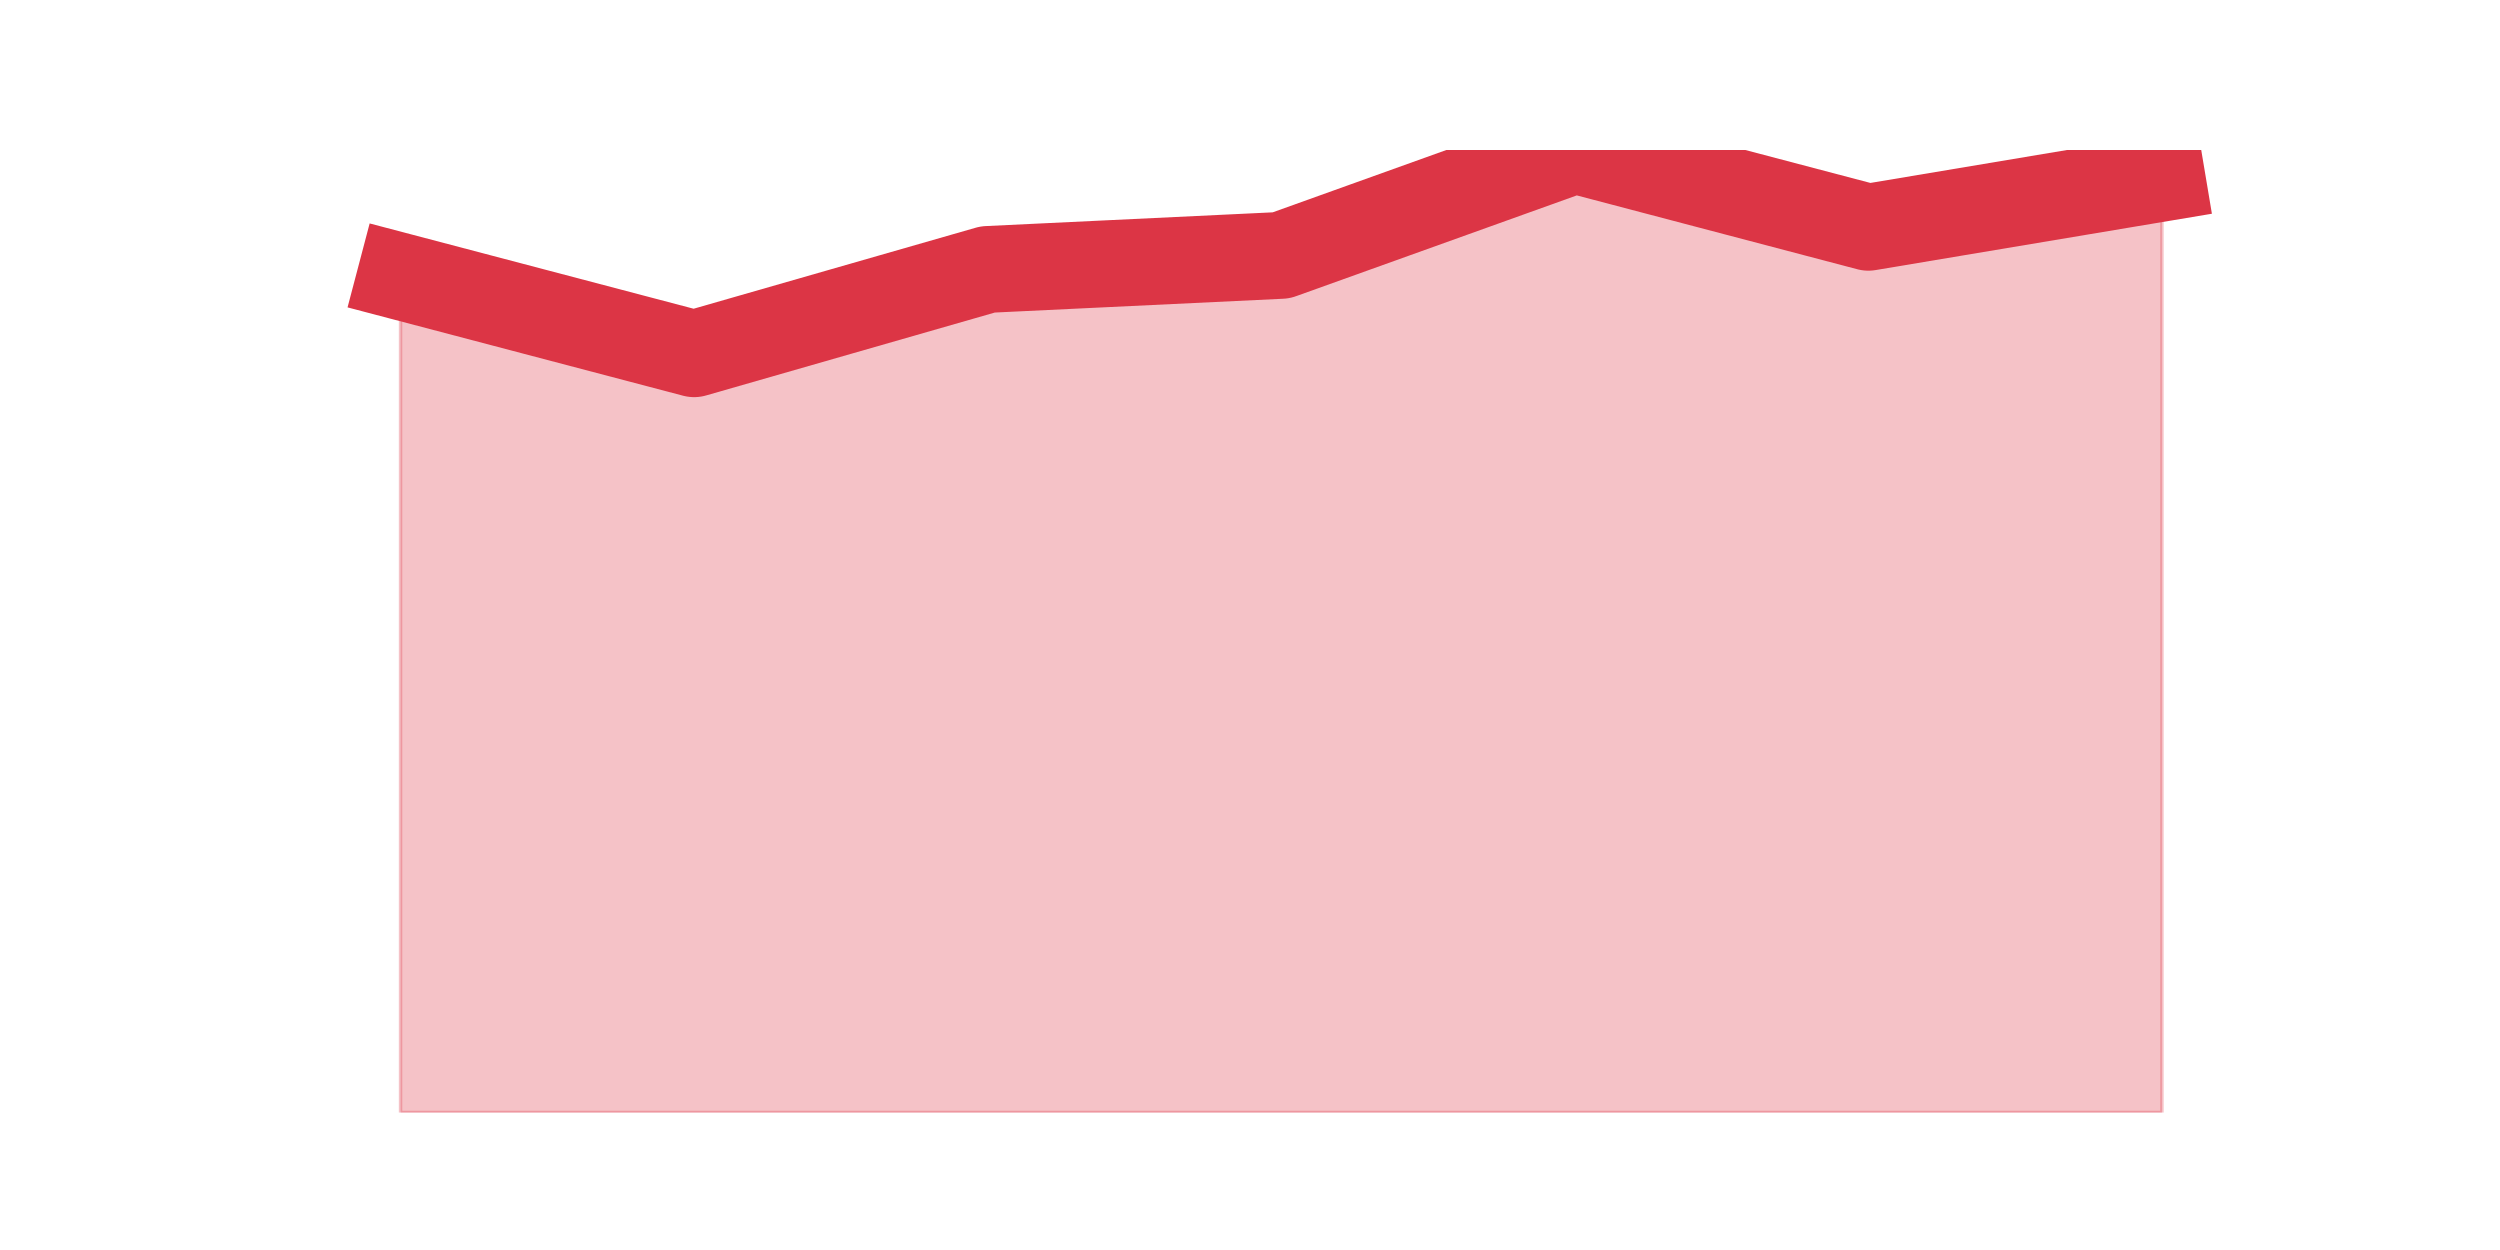 <?xml version="1.0" encoding="utf-8" standalone="no"?>
<!DOCTYPE svg PUBLIC "-//W3C//DTD SVG 1.1//EN"
  "http://www.w3.org/Graphics/SVG/1.1/DTD/svg11.dtd">
<svg height="360pt" version="1.1" viewBox="0 0 720 360" width="720pt" xmlns="http://www.w3.org/2000/svg" xmlns:xlink="http://www.w3.org/1999/xlink">
 <defs>
  <style type="text/css">*{stroke-linecap:butt;stroke-linejoin:round;}</style>
 </defs>
 <g id="figure_1">
  <g id="patch_1">
   <path d="M 0 360 
L 720 360 
L 720 0 
L 0 0 
z
" style="fill:none;"/>
  </g>
  <g id="axes_1">
   <g id="matplotlib.axis_1"/>
   <g id="matplotlib.axis_2"/>
   <g id="PolyCollection_1">
    <defs>
     <path d="M 115.364 -280.38 
L 115.364 -39.6 
L 199.909 -39.6 
L 284.455 -39.6 
L 369 -39.6 
L 453.545 -39.6 
L 538.091 -39.6 
L 622.636 -39.6 
L 622.636 -308.707 
L 622.636 -308.707 
L 538.091 -294.543 
L 453.545 -316.8 
L 369 -286.45 
L 284.455 -282.403 
L 199.909 -258.123 
L 115.364 -280.38 
z
" id="m41124f2731" style="stroke:#dc3545;stroke-opacity:0.3;"/>
    </defs>
    <g clip-path="url(#p861c841e84)">
     <use style="fill:#dc3545;fill-opacity:0.3;stroke:#dc3545;stroke-opacity:0.3;" x="0" xlink:href="#m41124f2731" y="360"/>
    </g>
   </g>
   <g id="line2d_1">
    <path clip-path="url(#p861c841e84)" d="M 115.364 79.62 
L 199.909 101.877 
L 284.455 77.597 
L 369 73.55 
L 453.545 43.2 
L 538.091 65.457 
L 622.636 51.293 
" style="fill:none;stroke:#dc3545;stroke-linecap:square;stroke-width:25;"/>
   </g>
  </g>
 </g>
 <defs>
  <clipPath id="p861c841e84">
   <rect height="277.2" width="558" x="90" y="43.2"/>
  </clipPath>
 </defs>
</svg>
